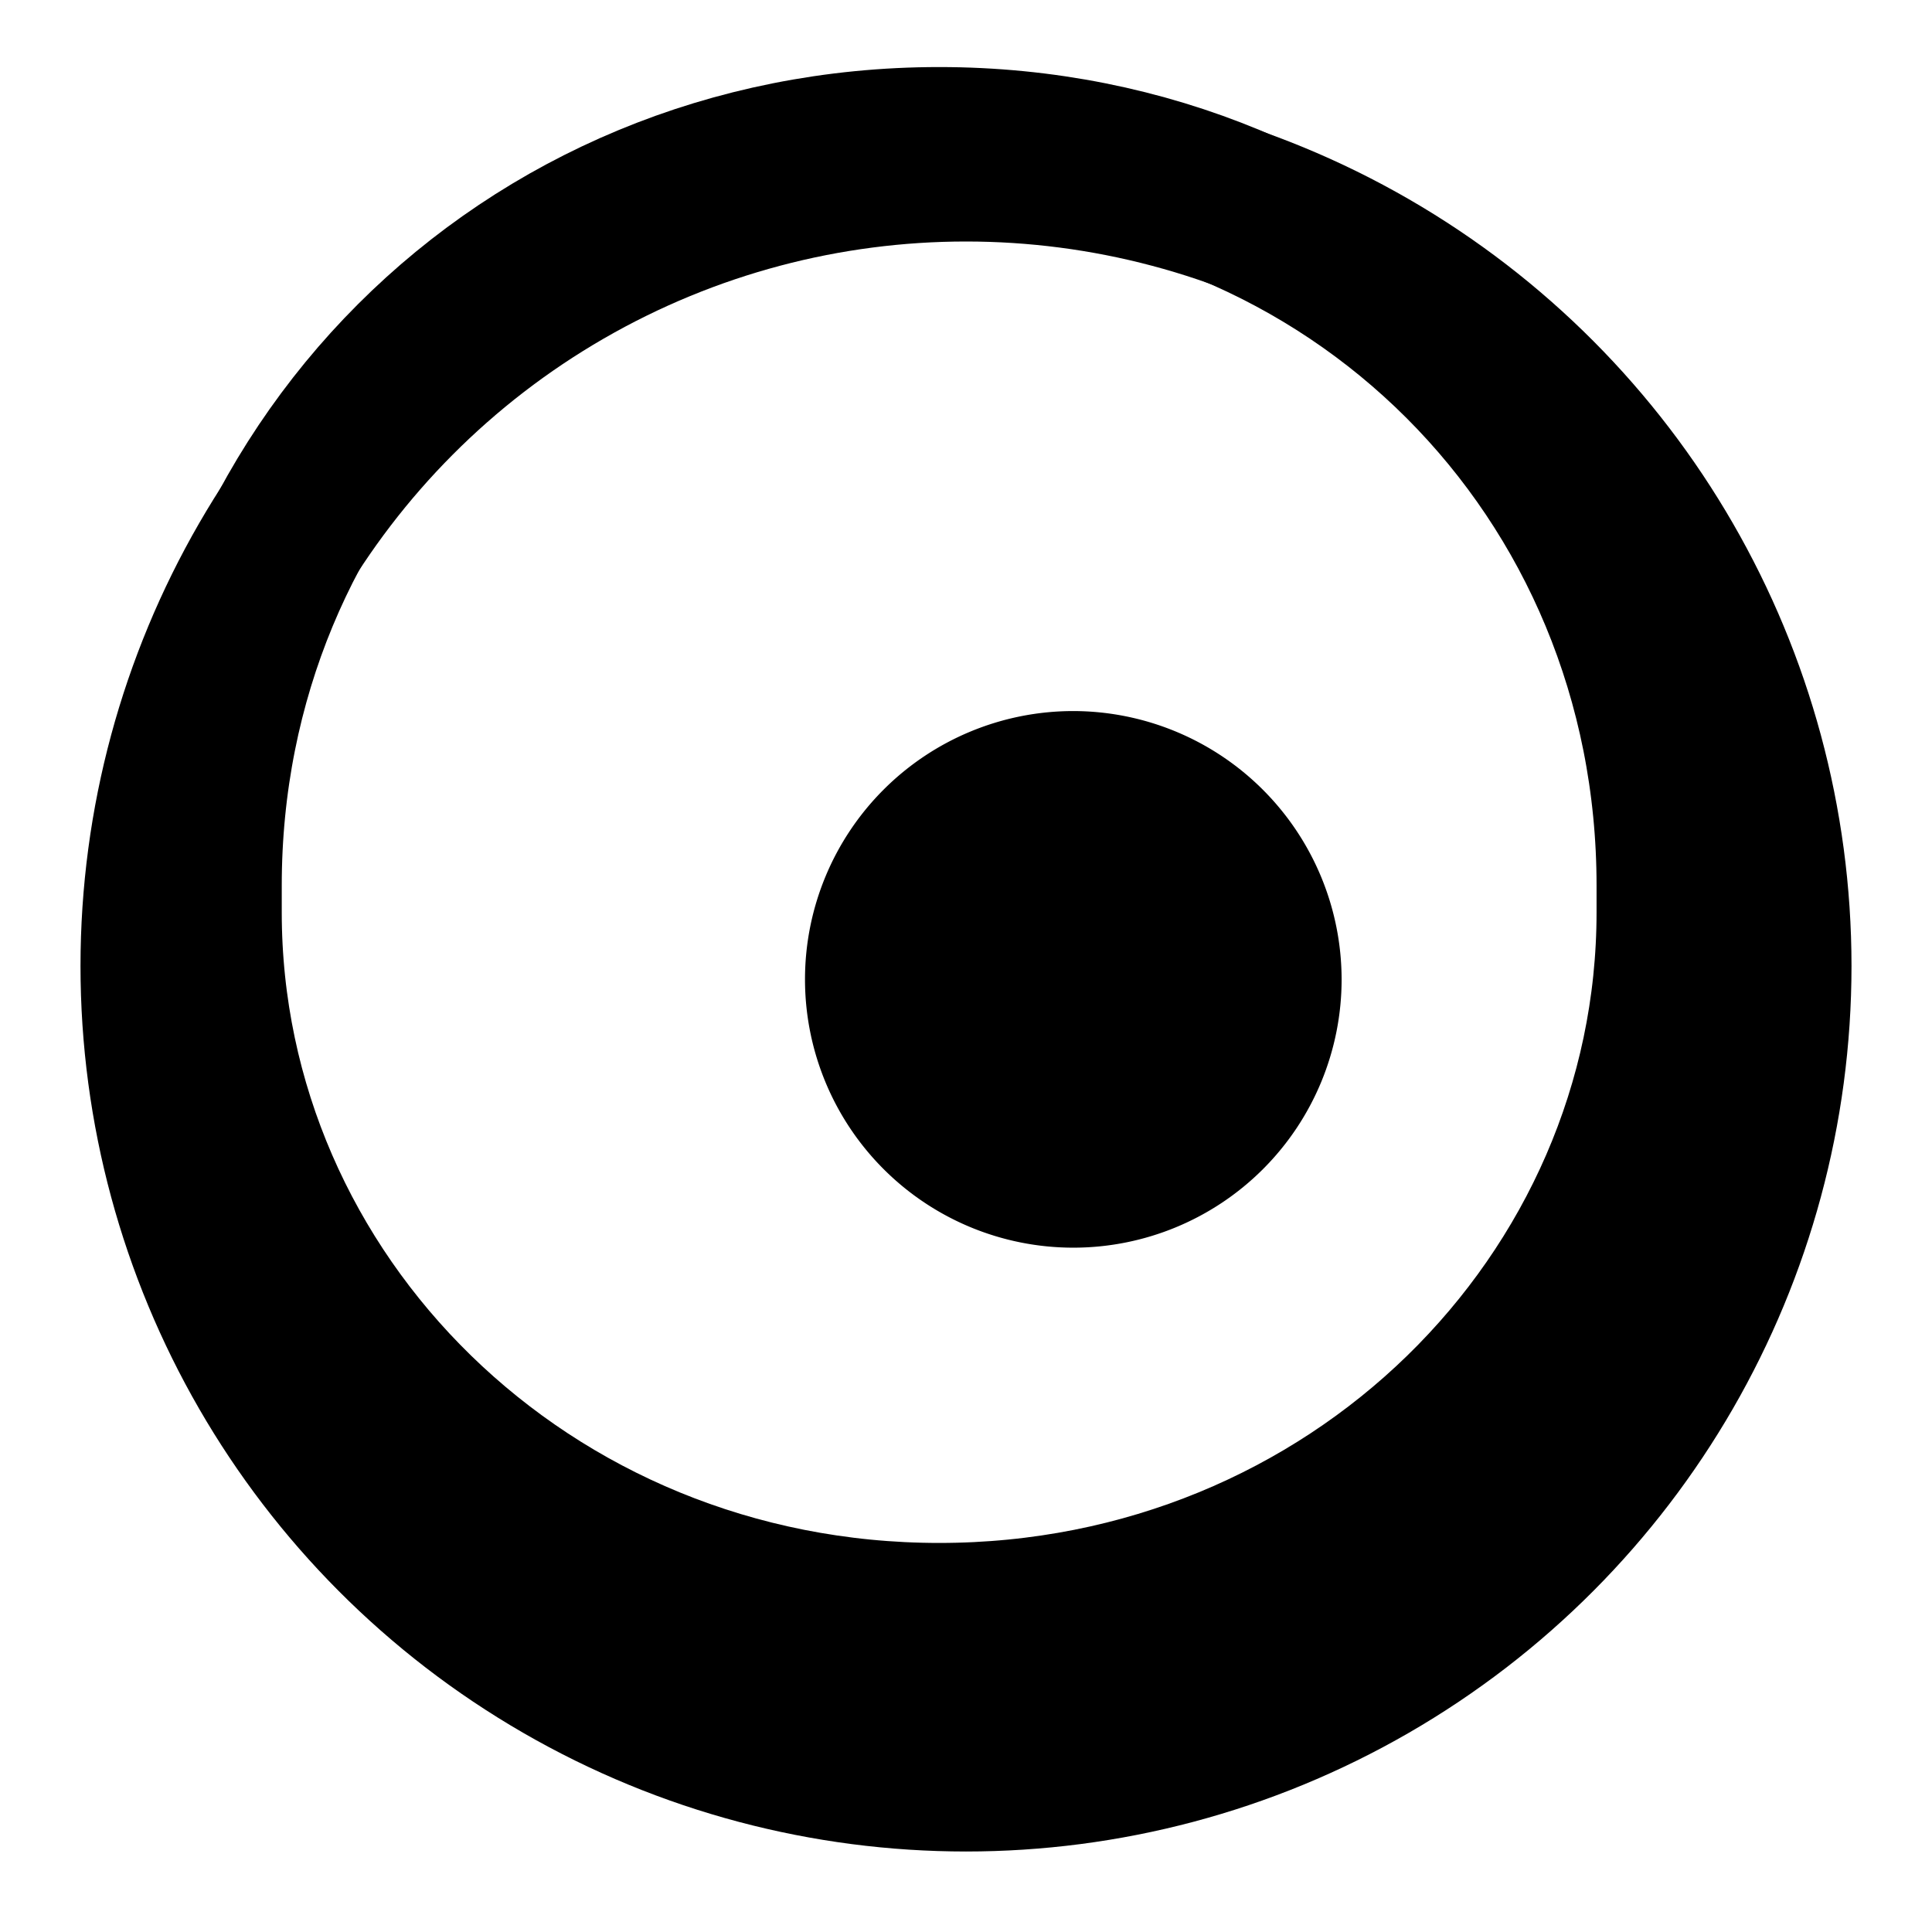 <svg xmlns="http://www.w3.org/2000/svg" viewBox="0 0 24 24" class="icon icon-opalescent-pearl.svg* icon-artichoke">
    <circle cx="12" cy="12" r="10" style="fill: none; stroke: currentColor; stroke-width: 2;"/>
    <path d="M11.667,1.833C6.52,1.833,2.5,5.853,2.5,11v0.333C2.5,16.147,6.52,20.167,11.667,20.167S20.833,16.147,20.833,11.333V11C20.833,5.853,16.813,1.833,11.667,1.833Z" style="fill: none; stroke: currentColor; stroke-width: 2;"/>
    <path d="M13.333,8.833a3.333,3.333,0,1,0,3.333,3.333A3.338,3.338,0,0,0,13.333,8.833Z" style="fill: currentColor;"/>
</svg>